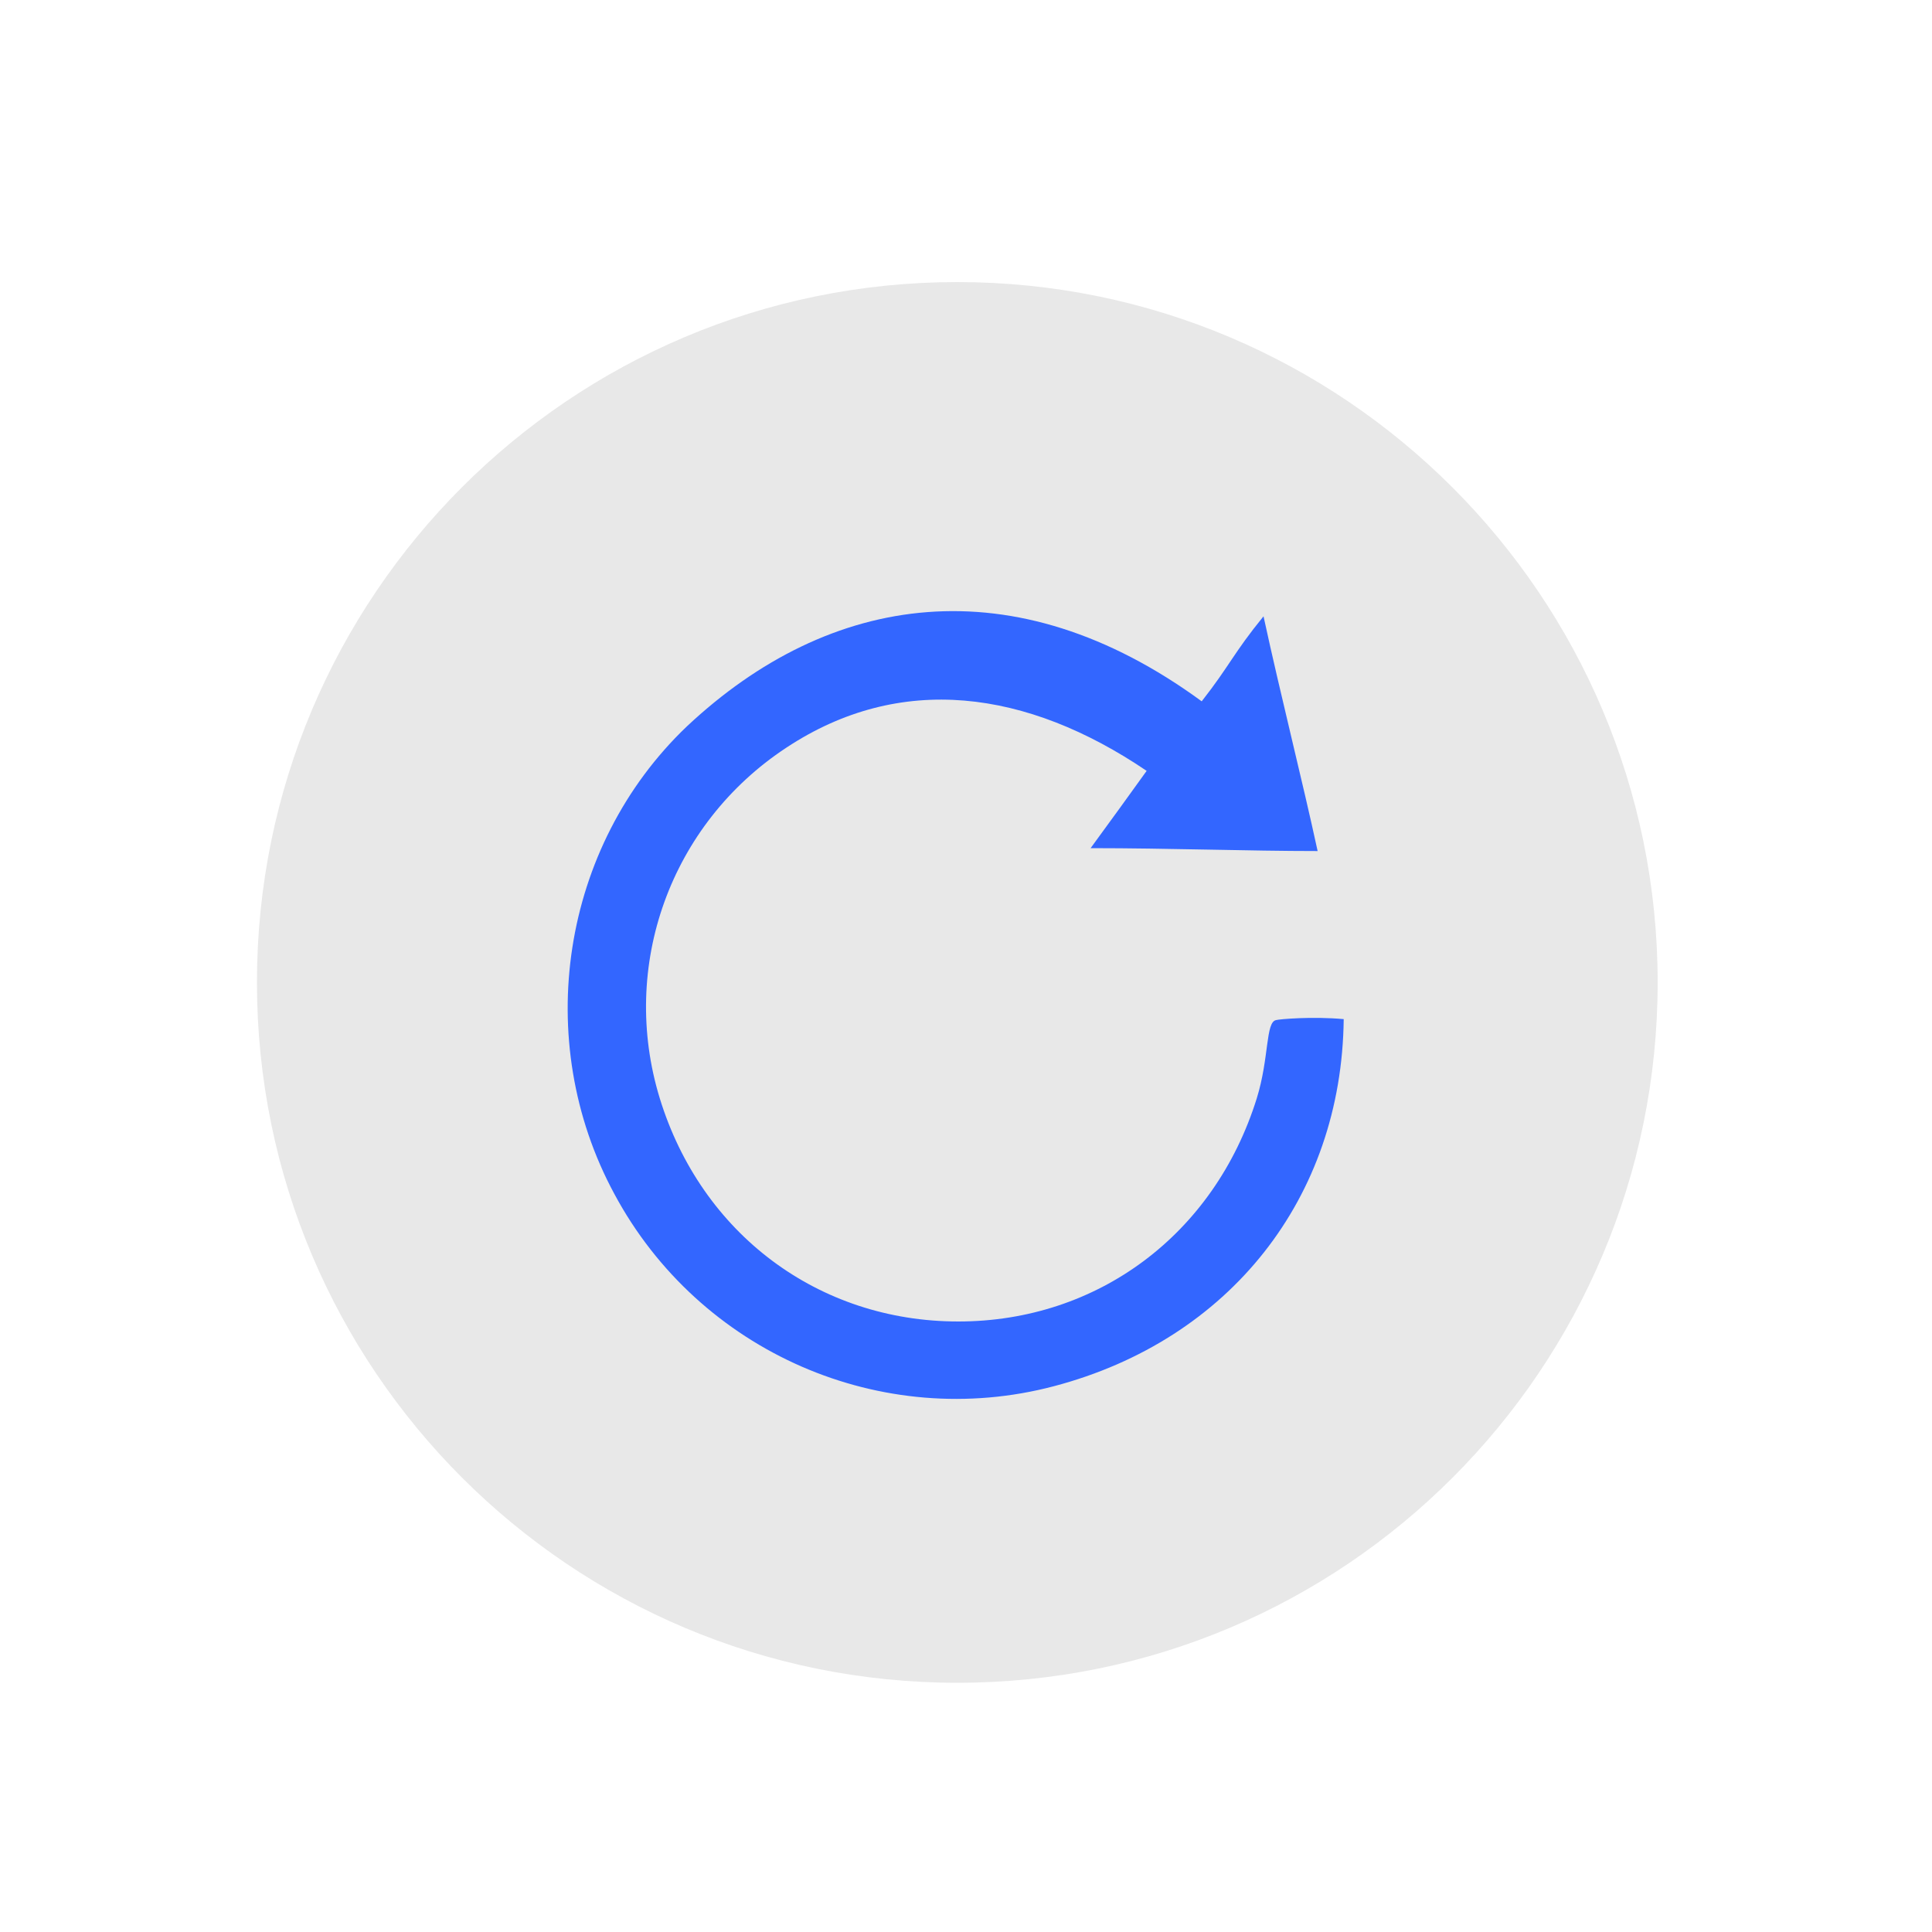 <?xml version="1.0" encoding="utf-8"?>
<!-- Generator: Adobe Illustrator 21.0.0, SVG Export Plug-In . SVG Version: 6.00 Build 0)  -->
<svg version="1.1" id="Layer_1" xmlns="http://www.w3.org/2000/svg"  x="0px" y="0px"
	 viewBox="0 0 200 200" style="enable-background:new 0 0 200 200;" xml:space="preserve">
<style type="text/css">
	.st0{fill:#E8E8E8;}
	.st1{fill:#3366FF;}
</style>
<g>
	<path class="st0" d="M99.1,29.2c-40.1,0-72.5,32.5-72.5,72.5c0,40.1,32.5,72.5,72.5,72.5c40.1,0,72.5-32.5,72.5-72.5
		S139.1,29.2,99.1,29.2z"/>
</g>
<g>
	<path class="st1" d="M124.4,72.6c2.9-3.7,3.3-5,6.4-8.8c1.8,8.3,4,16.9,5.6,24.3c-7.2,0-15.4-0.3-23.5-0.3c2.2-3,4-5.5,5.8-8
		c-12.4-8.4-25.5-10.2-37.3-2.4c-12,7.9-17.3,22.6-13.1,36.3c4.3,14,16.4,23.1,30.9,23.1c14.4,0,26.5-9,30.9-23.1
		c1.3-4.2,0.9-7.9,2-8.1c0.3-0.1,3.8-0.4,7-0.1c-0.2,18.5-11.8,33.2-30,38c-17.8,4.7-36.7-3.5-45.5-19.9c-8.6-15.9-5.5-36,7.5-48.4
		C85.9,61.3,105,58.4,124.4,72.6z"/>
</g>
</svg>

